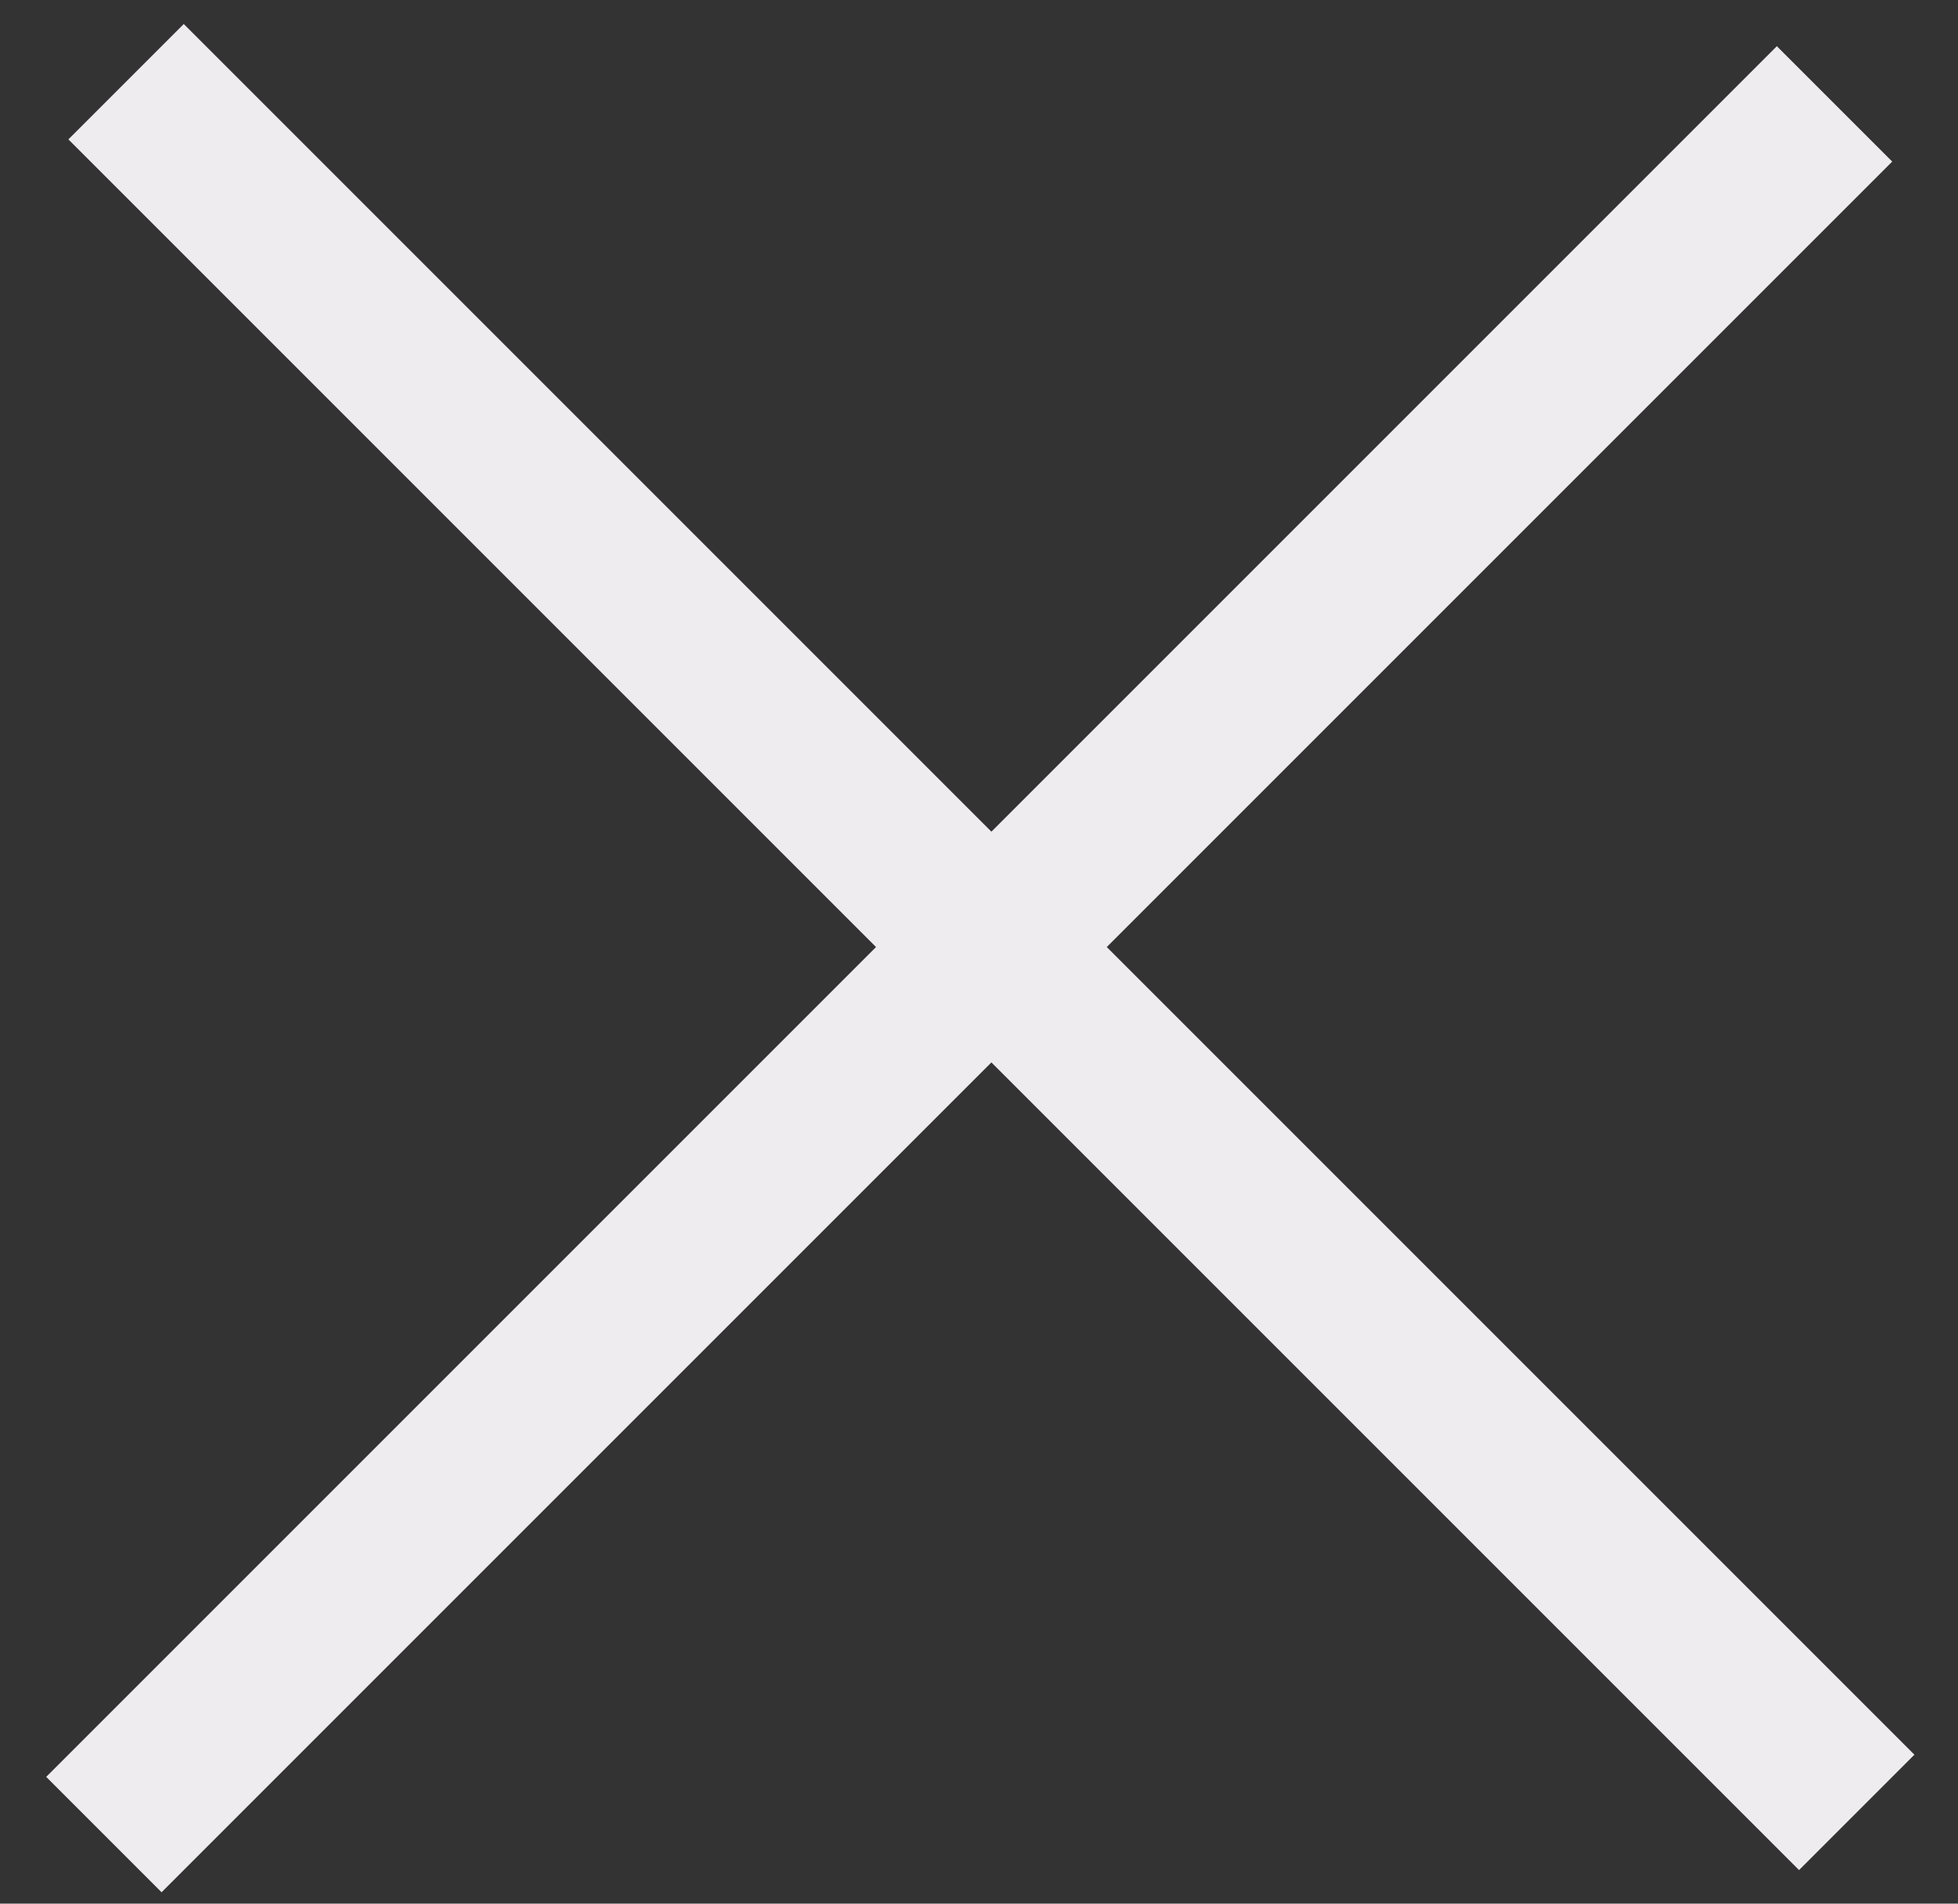 <svg width="36" height="35" viewBox="0 0 36 35" fill="none" xmlns="http://www.w3.org/2000/svg">
<rect x="0" y="0" width="36" height="35" fill="#333333" stroke="none"/>
<path d="M2.318 1.502L34.138 33.322M1.91 33.73L33.73 1.91" stroke="#EFECF0" stroke-width="3"/>
</svg>

